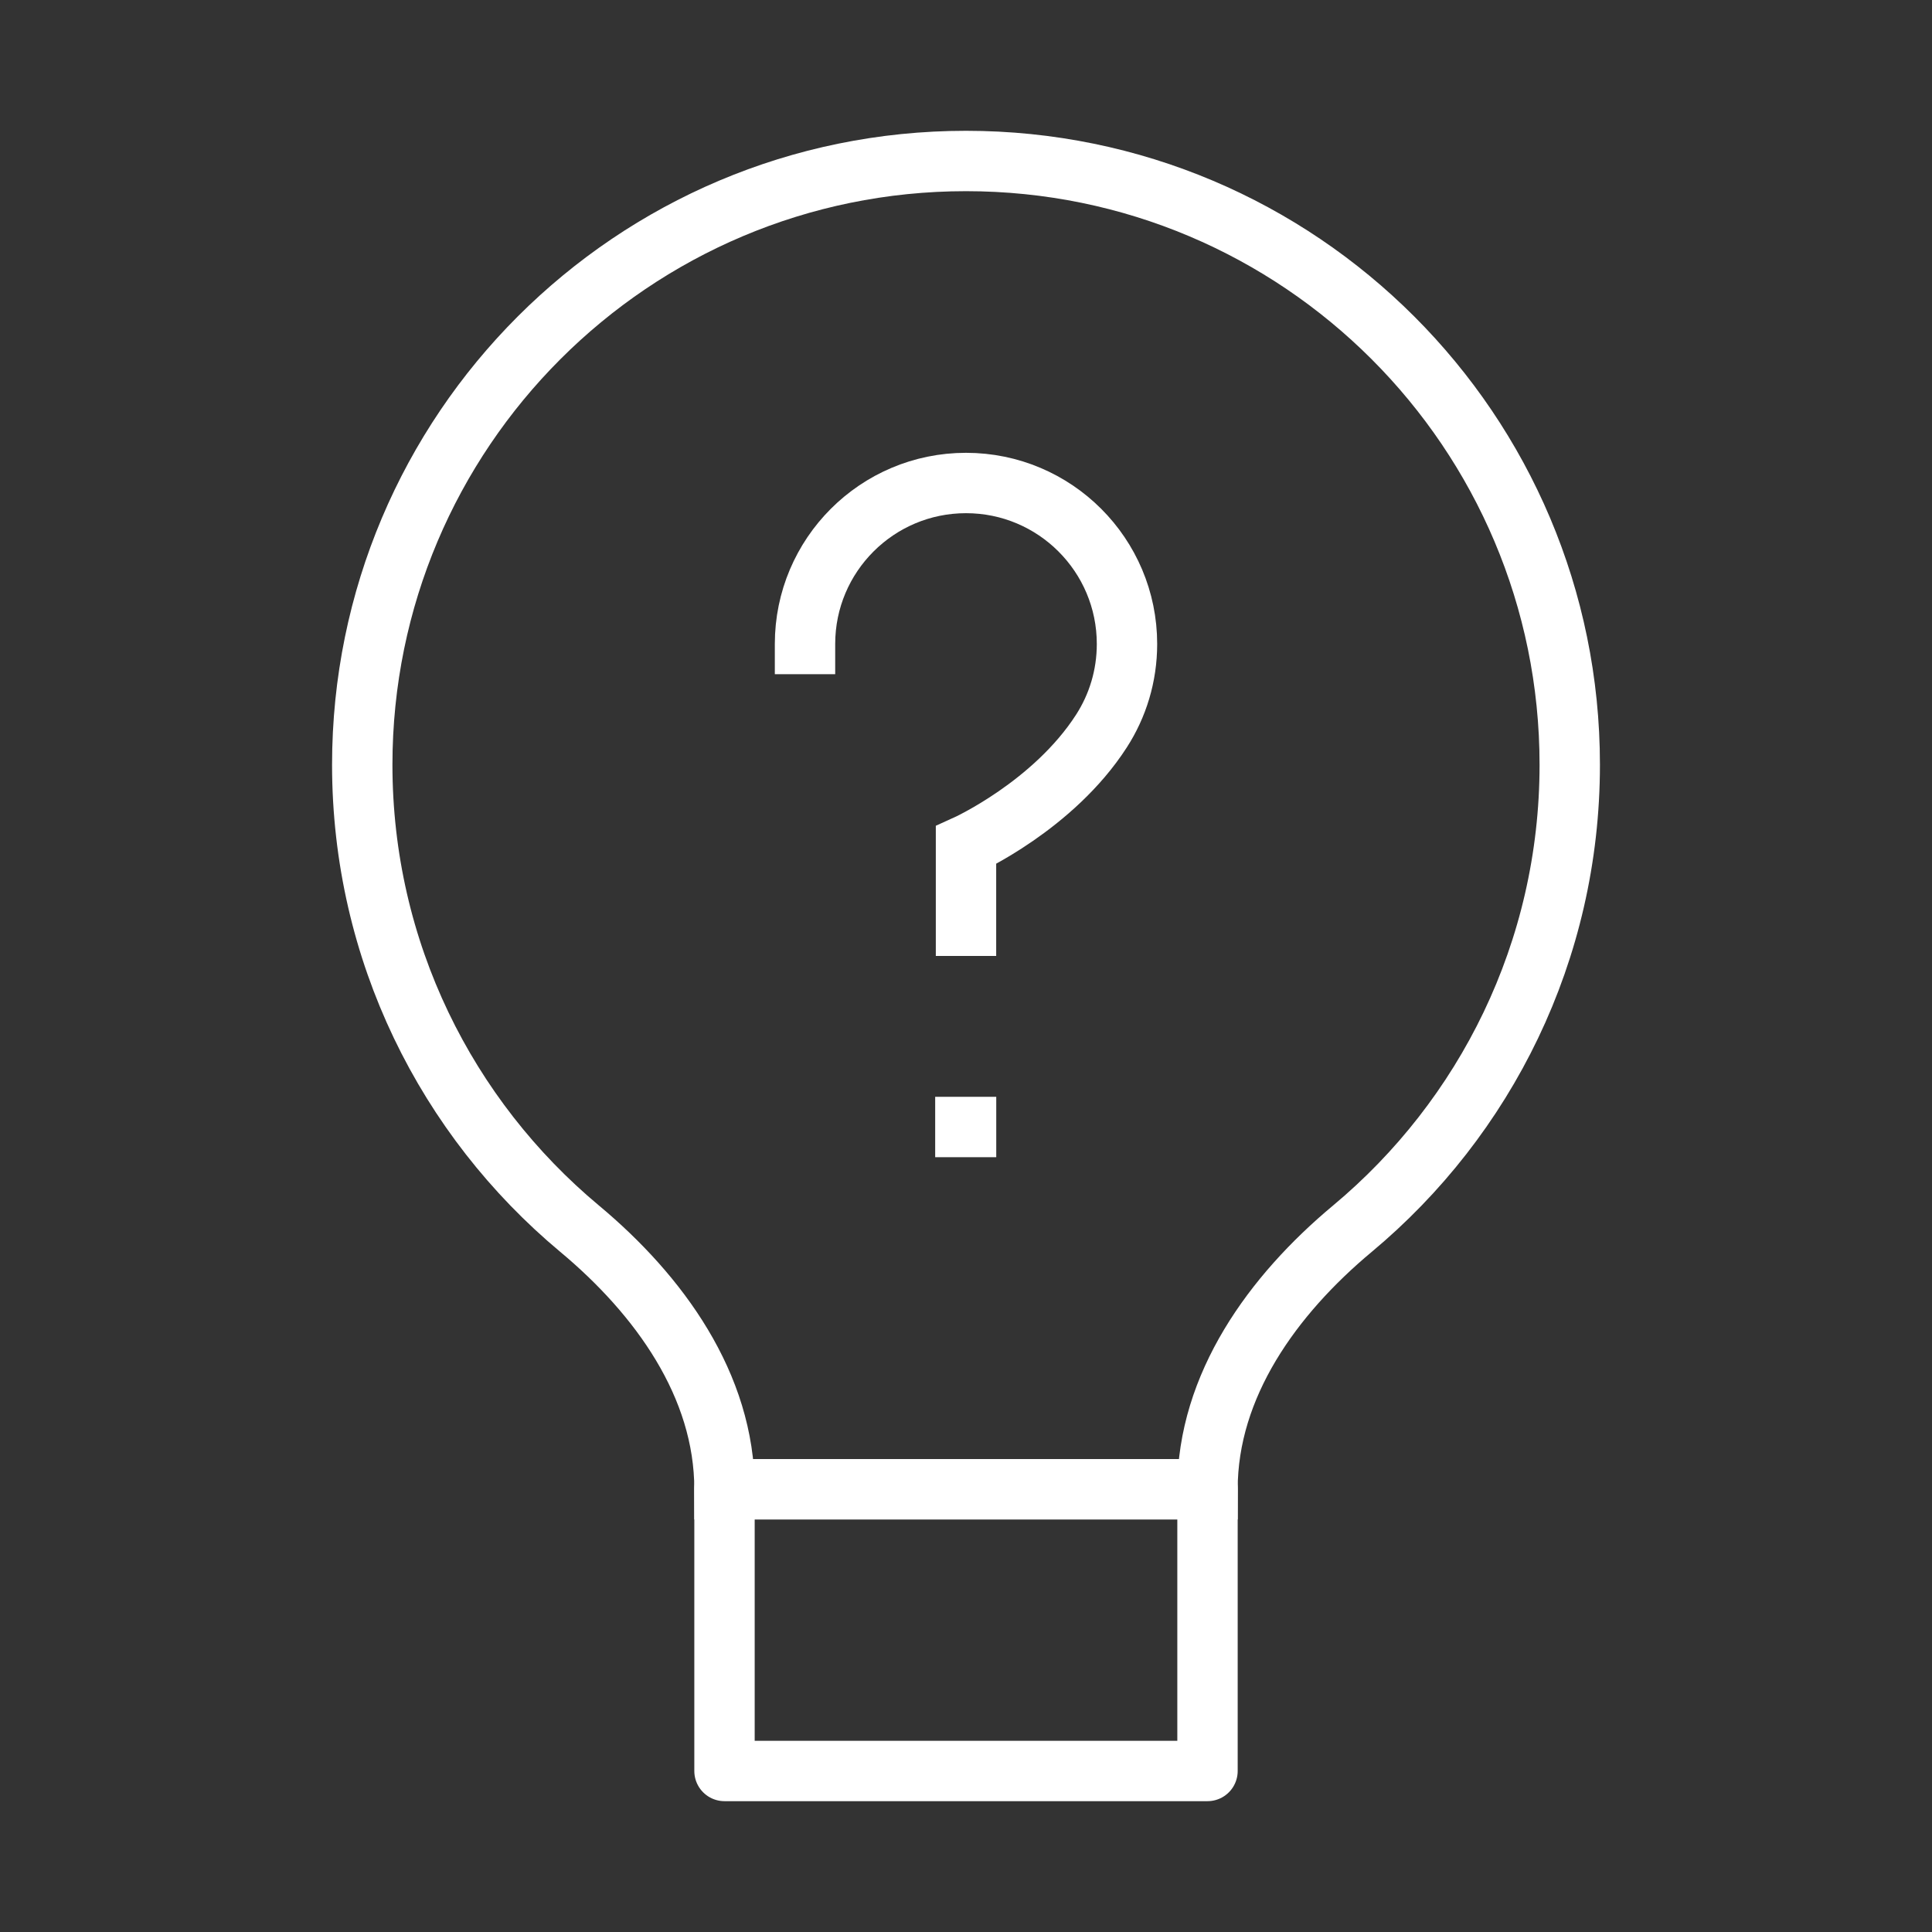 <svg width="64" height="64" viewBox="0 0 64 64" fill="none" xmlns="http://www.w3.org/2000/svg">
<rect x="0" y="0" width="64" height="64" fill="#333333" stroke="none"/>
<g id="quiz-02">
<path id="Vector" d="M32 5.333C20.954 5.333 12 14.287 12 25.333C12 31.509 14.799 37.031 19.198 40.7C21.84 42.903 24 45.892 24 49.333H40C40 45.892 42.16 42.903 44.802 40.7C49.201 37.031 52 31.509 52 25.333C52 14.287 43.046 5.333 32 5.333Z" stroke="white" stroke-width="2"/>
<path id="Vector_2" d="M40 49.333H24V58.666H40V49.333Z" stroke="white" stroke-width="2" stroke-linejoin="round"/>
<path id="Vector_3" d="M26.667 21.333C26.667 18.388 29.055 16 32 16C34.946 16 37.333 18.388 37.333 21.333C37.333 22.395 37.023 23.384 36.488 24.215C34.895 26.692 32 28 32 28V30.667" stroke="white" stroke-width="2" stroke-linecap="square"/>
<path id="Vector_4" d="M31.979 37.333H32.002" stroke="white" stroke-width="2" stroke-linecap="square" stroke-linejoin="round"/>
</g>
</svg>
